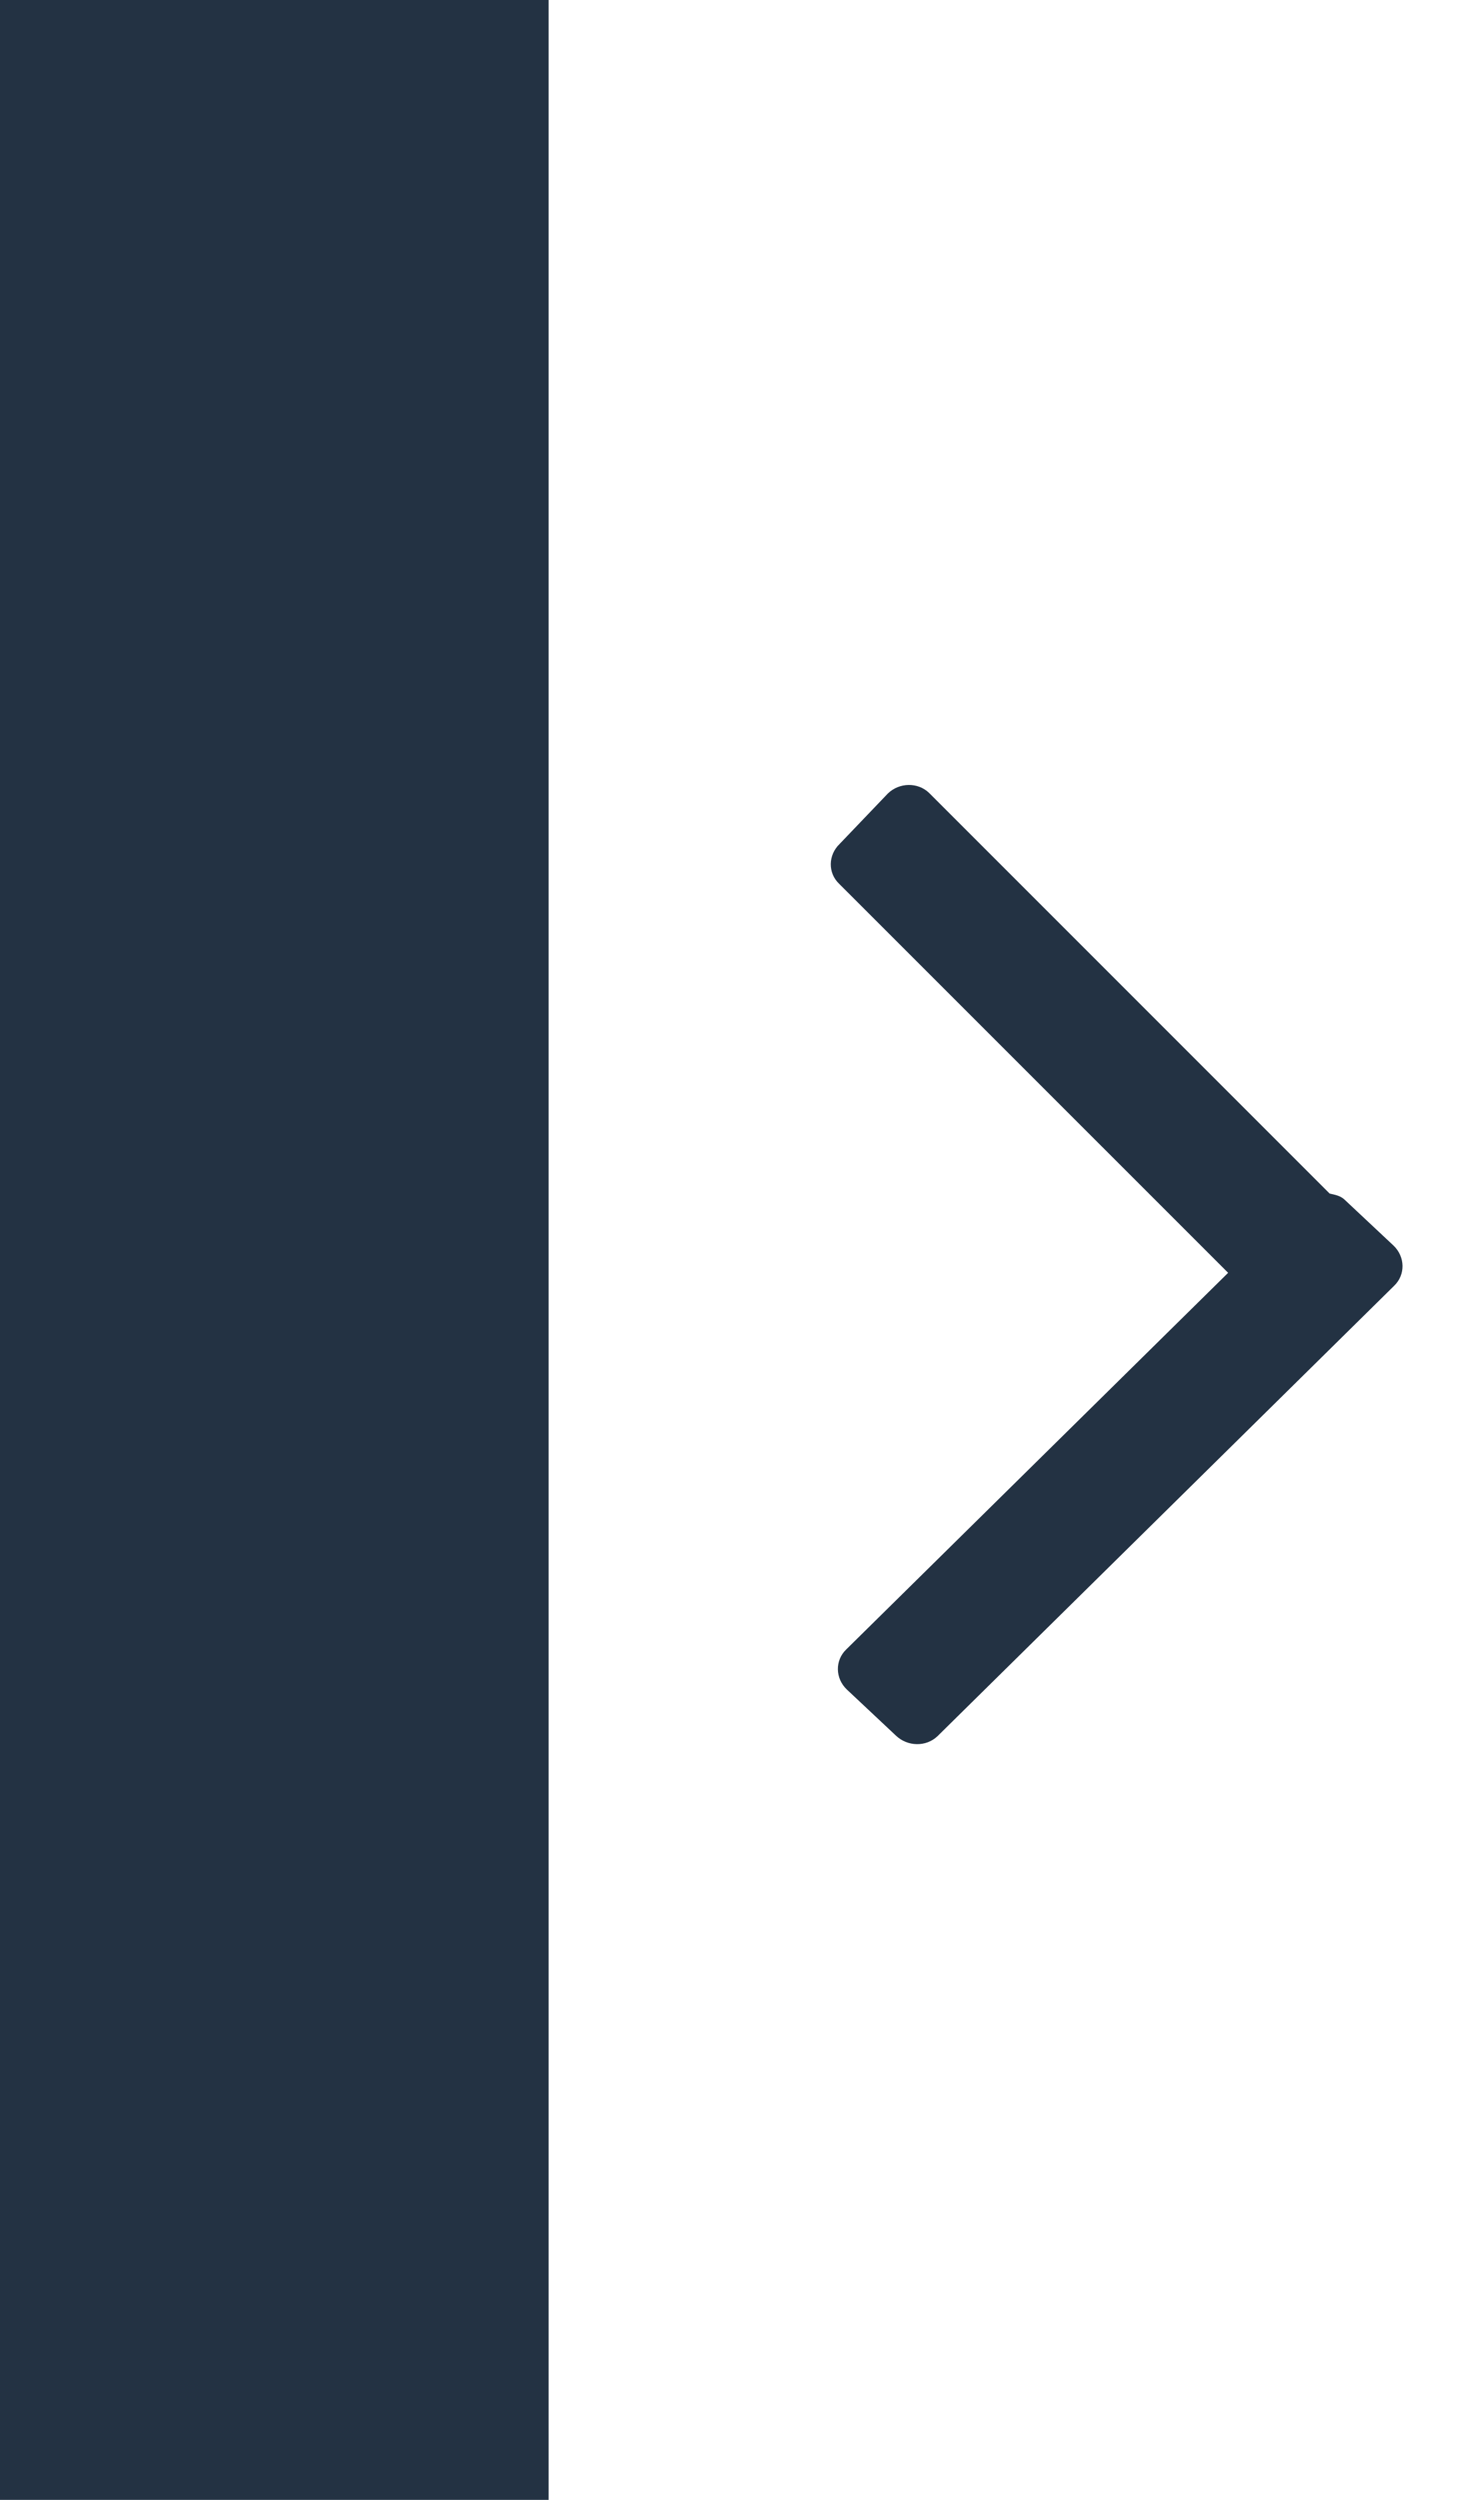<svg xmlns="http://www.w3.org/2000/svg" xmlns:xlink="http://www.w3.org/1999/xlink" width="24" height="41" preserveAspectRatio="xMidYMid" viewBox="0 0 24 41"><defs><style>.cls-2{fill:#233243}</style></defs><path id="path-1" fill-rule="evenodd" d="M22.871,21.087 C22.871,21.087 15.380,28.474 15.380,28.474 C15.193,28.653 14.888,28.648 14.696,28.464 C14.696,28.464 13.892,27.709 13.892,27.709 C13.700,27.526 13.696,27.231 13.882,27.052 C13.882,27.052 20.147,20.875 20.147,20.875 C20.147,20.875 13.763,14.492 13.763,14.492 C13.580,14.315 13.584,14.024 13.774,13.841 C13.774,13.841 14.565,13.014 14.565,13.014 C14.754,12.831 15.057,12.827 15.241,13.004 C15.241,13.004 21.812,19.575 21.812,19.575 C21.899,19.595 21.989,19.610 22.057,19.675 C22.057,19.675 22.861,20.429 22.861,20.429 C23.053,20.614 23.057,20.908 22.871,21.087 ZM0.000,-0.000 C0.000,-0.000 9.000,-0.000 9.000,-0.000 C9.000,-0.000 9.000,41.000 9.000,41.000 C9.000,41.000 0.000,41.000 0.000,41.000 C0.000,41.000 0.000,-0.000 0.000,-0.000 Z" class="cls-2"/></svg>